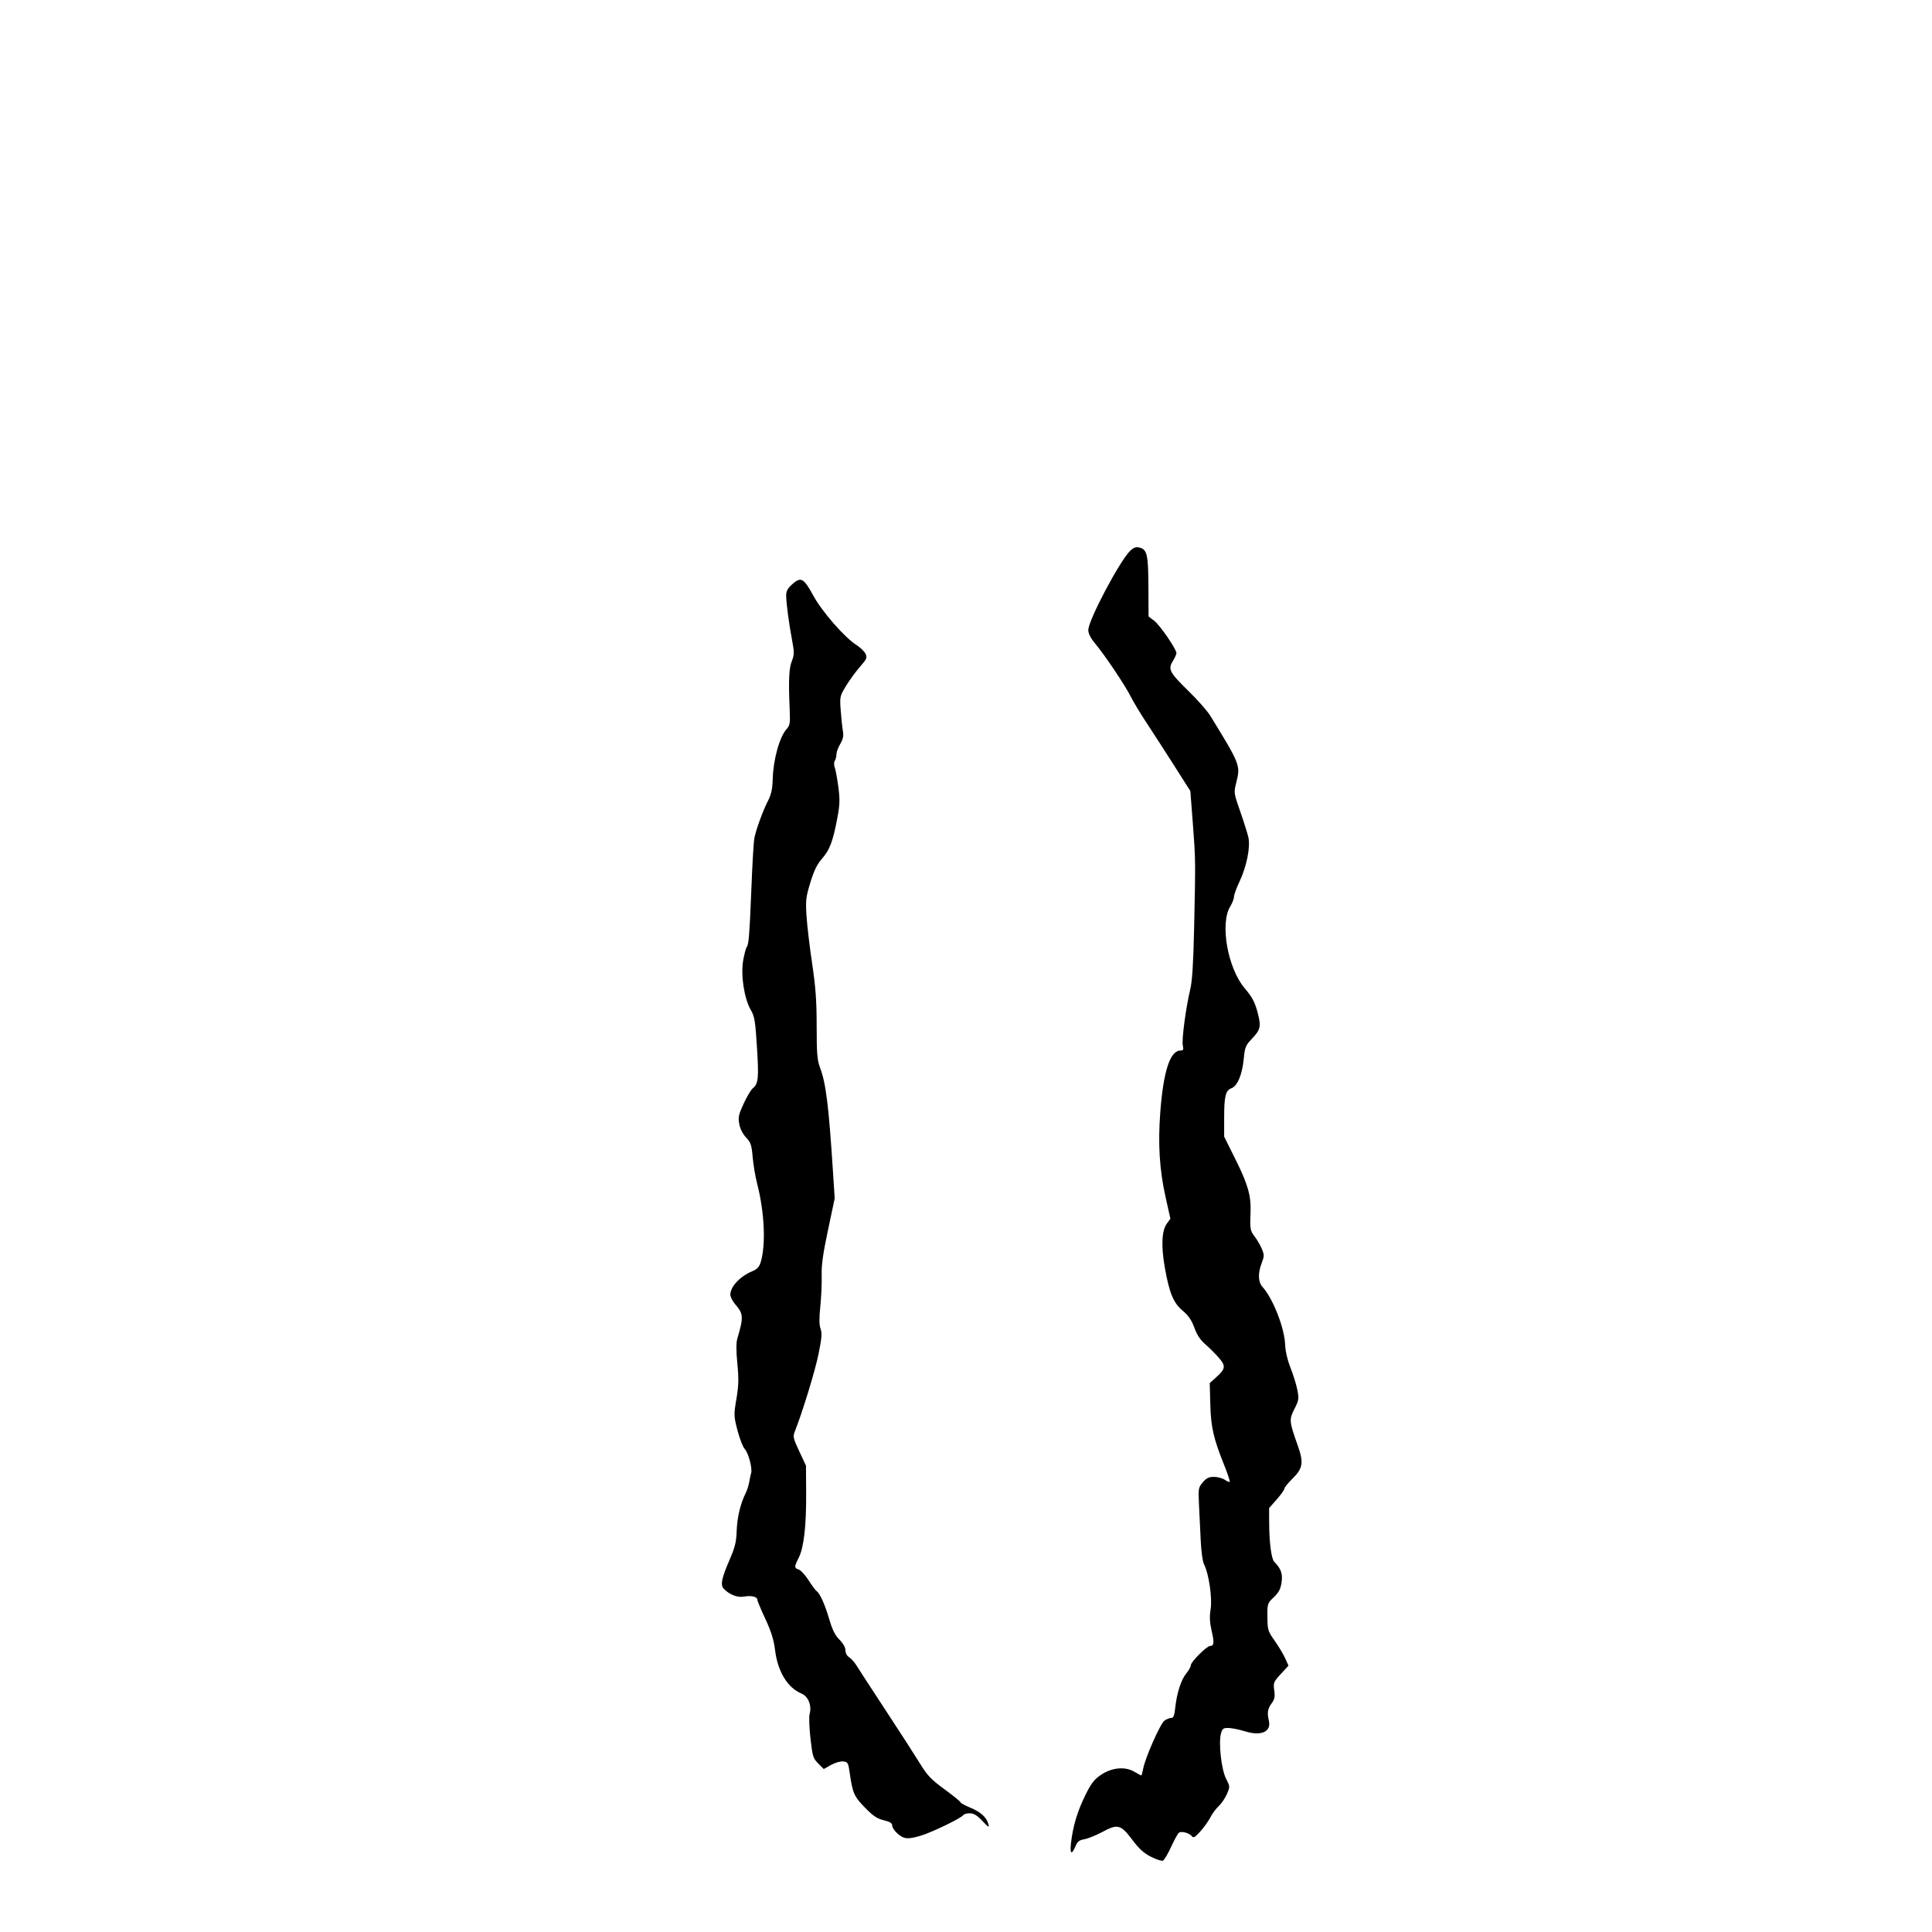 <?xml version="1.0" encoding="UTF-8" standalone="no"?>
<!-- Created with Inkscape (http://www.inkscape.org/) -->

<svg
   version="1.1"
   id="svg1"
   width="294.583"
   height="294.583"
   viewBox="0 0 294.583 294.583"
   sodipodi:docname="deer-fur.svg"
   inkscape:version="1.4 (86a8ad7, 2024-10-11)"
   xmlns:inkscape="http://www.inkscape.org/namespaces/inkscape"
   xmlns:sodipodi="http://sodipodi.sourceforge.net/DTD/sodipodi-0.dtd"
   xmlns="http://www.w3.org/2000/svg"
   xmlns:svg="http://www.w3.org/2000/svg">
  <defs
     id="defs1" />
  <sodipodi:namedview
     id="namedview1"
     pagecolor="#ffffff"
     bordercolor="#000000"
     borderopacity="0.25"
     inkscape:showpageshadow="2"
     inkscape:pageopacity="0.0"
     inkscape:pagecheckerboard="0"
     inkscape:deskcolor="#d1d1d1"
     inkscape:zoom="2.766624"
     inkscape:cx="147.47215"
     inkscape:cy="147.29143"
     inkscape:window-width="1920"
     inkscape:window-height="1017"
     inkscape:window-x="-8"
     inkscape:window-y="-8"
     inkscape:window-maximized="1"
     inkscape:current-layer="g1" />
  <g
     inkscape:groupmode="layer"
     inkscape:label="Image"
     id="g1">
    <path
       style="fill:#000000"
       d="m 175.492,283.116 c -1.075,-0.545 -1.818,-1.22 -2.829,-2.57 -1.758,-2.347 -2.246,-2.479 -4.559,-1.23 -0.962,0.519 -2.199,1.022 -2.747,1.118 -0.771,0.134 -1.075,0.36 -1.339,0.996 -0.614,1.483 -0.917,1.291 -0.713,-0.45 0.3,-2.555 0.95,-4.729 2.146,-7.184 0.889,-1.825 1.355,-2.443 2.363,-3.136 1.676,-1.153 3.708,-1.359 5.129,-0.521 0.542,0.32 1.027,0.582 1.077,0.582 0.05,0 0.178,-0.463 0.284,-1.029 0.317,-1.688 2.627,-6.906 3.251,-7.343 0.319,-0.223 0.781,-0.406 1.028,-0.406 0.344,0 0.488,-0.369 0.616,-1.577 0.237,-2.23 0.908,-4.296 1.7,-5.238 0.373,-0.444 0.679,-1.001 0.679,-1.238 0,-0.496 2.43,-2.919 2.928,-2.919 0.605,0 0.66,-0.508 0.246,-2.293 -0.304,-1.312 -0.346,-2.164 -0.161,-3.301 0.273,-1.676 -0.269,-5.416 -0.987,-6.807 -0.224,-0.435 -0.442,-1.974 -0.524,-3.703 -0.077,-1.627 -0.196,-4.095 -0.264,-5.484 -0.118,-2.399 -0.089,-2.568 0.577,-3.36 0.548,-0.652 0.923,-0.834 1.714,-0.834 0.556,0 1.294,0.198 1.639,0.439 0.345,0.242 0.685,0.382 0.755,0.311 0.07,-0.07 -0.288,-1.163 -0.796,-2.428 -1.679,-4.179 -2.072,-5.881 -2.163,-9.383 l -0.085,-3.244 0.869,-0.778 c 1.552,-1.39 1.622,-1.786 0.539,-3.052 -0.523,-0.611 -1.451,-1.539 -2.061,-2.061 -0.773,-0.662 -1.286,-1.433 -1.691,-2.544 -0.424,-1.162 -0.904,-1.863 -1.772,-2.589 -1.422,-1.189 -2.042,-2.682 -2.735,-6.588 -0.576,-3.249 -0.468,-5.632 0.303,-6.691 l 0.549,-0.754 -0.734,-3.291 c -0.93,-4.173 -1.174,-8.076 -0.809,-12.932 0.473,-6.282 1.501,-9.422 3.084,-9.422 0.431,0 0.493,-0.136 0.352,-0.777 -0.187,-0.851 0.459,-5.727 1.133,-8.549 0.303,-1.268 0.473,-3.96 0.591,-9.326 0.227,-10.385 0.226,-10.491 -0.198,-16.013 l -0.377,-4.904 -2.463,-3.873 c -1.355,-2.13 -3.237,-5.046 -4.184,-6.479 -0.946,-1.433 -2.044,-3.254 -2.441,-4.046 -0.862,-1.722 -3.921,-6.283 -5.408,-8.061 -0.71,-0.849 -1.064,-1.543 -1.064,-2.085 0,-1.499 4.831,-10.624 6.408,-12.105 0.511,-0.48 0.875,-0.605 1.386,-0.477 1.173,0.294 1.346,1.044 1.371,5.955 l 0.024,4.558 0.864,0.656 c 0.866,0.657 3.387,4.328 3.387,4.932 0,0.177 -0.249,0.724 -0.553,1.216 -0.767,1.242 -0.51,1.729 2.432,4.603 1.36,1.329 2.829,2.995 3.264,3.703 4.572,7.435 4.637,7.599 3.992,10.158 -0.405,1.607 -0.404,1.614 0.589,4.461 0.547,1.568 1.106,3.341 1.242,3.939 0.335,1.471 -0.259,4.447 -1.342,6.73 -0.466,0.981 -0.847,2.03 -0.848,2.331 -6.8e-4,0.302 -0.262,0.976 -0.58,1.498 -1.587,2.603 -0.382,9.406 2.205,12.452 1.179,1.388 1.585,2.165 2.016,3.857 0.507,1.992 0.388,2.492 -0.92,3.861 -0.948,0.993 -1.065,1.28 -1.231,3.017 -0.23,2.421 -0.956,4.167 -1.878,4.517 -0.91,0.346 -1.113,1.182 -1.113,4.582 l 7e-5,2.791 1.816,3.655 c 1.788,3.598 2.303,5.41 2.208,7.769 -0.107,2.646 -0.066,2.901 0.609,3.785 0.38,0.499 0.881,1.36 1.113,1.914 0.382,0.914 0.379,1.116 -0.03,2.18 -0.586,1.522 -0.541,2.873 0.121,3.605 1.607,1.777 3.353,6.225 3.46,8.813 0.042,1.01 0.354,2.362 0.809,3.499 0.408,1.02 0.877,2.528 1.043,3.353 0.28,1.396 0.251,1.599 -0.436,2.955 -0.828,1.636 -0.807,1.859 0.527,5.632 0.908,2.57 0.761,3.44 -0.847,5.018 -0.665,0.653 -1.21,1.33 -1.21,1.503 0,0.174 -0.525,0.912 -1.166,1.64 l -1.166,1.324 0.012,2.349 c 0.016,2.974 0.34,5.404 0.78,5.846 1.025,1.029 1.304,1.817 1.108,3.136 -0.151,1.021 -0.421,1.535 -1.185,2.26 -0.971,0.922 -0.989,0.977 -0.971,3.017 0.018,1.967 0.077,2.161 1.106,3.616 0.598,0.846 1.317,2.047 1.598,2.669 l 0.51,1.132 -1.17,1.269 c -1.104,1.198 -1.16,1.338 -1.003,2.489 0.133,0.973 0.054,1.373 -0.391,1.975 -0.624,0.843 -0.715,1.418 -0.426,2.677 0.383,1.67 -1.178,2.363 -3.619,1.606 -0.859,-0.266 -1.983,-0.497 -2.499,-0.514 -0.817,-0.026 -0.968,0.076 -1.175,0.793 -0.407,1.41 0.036,5.49 0.749,6.9 0.625,1.235 0.627,1.265 0.14,2.387 -0.271,0.625 -0.829,1.445 -1.239,1.822 -0.41,0.377 -0.986,1.154 -1.279,1.727 -0.294,0.573 -0.985,1.54 -1.536,2.15 -0.819,0.906 -1.055,1.038 -1.291,0.719 -0.351,-0.475 -1.554,-0.806 -1.959,-0.539 -0.162,0.107 -0.7,1.082 -1.196,2.166 -0.496,1.085 -1.064,2.034 -1.263,2.11 -0.198,0.076 -1.017,-0.194 -1.819,-0.6 z m -38.603,-3.506 c -0.464,-0.391 -0.844,-0.944 -0.844,-1.23 0,-0.393 -0.319,-0.599 -1.303,-0.84 -1.026,-0.252 -1.64,-0.668 -2.89,-1.957 -1.651,-1.703 -1.862,-2.197 -2.315,-5.411 -0.194,-1.38 -0.277,-1.516 -0.966,-1.595 -0.42,-0.048 -1.243,0.189 -1.86,0.535 l -1.106,0.622 -0.845,-0.845 c -0.78,-0.78 -0.871,-1.075 -1.184,-3.827 -0.186,-1.64 -0.244,-3.318 -0.127,-3.73 0.355,-1.258 -0.203,-2.669 -1.226,-3.096 -2.144,-0.896 -3.644,-3.361 -4.047,-6.652 -0.191,-1.563 -0.581,-2.809 -1.481,-4.743 -0.672,-1.443 -1.222,-2.761 -1.222,-2.93 0,-0.452 -0.941,-0.672 -2.012,-0.472 -0.982,0.184 -2.18,-0.263 -3.059,-1.143 -0.6,-0.6 -0.415,-1.565 0.864,-4.516 0.811,-1.871 1.005,-2.677 1.063,-4.405 0.067,-2.01 0.588,-4.169 1.389,-5.754 0.201,-0.397 0.435,-1.138 0.521,-1.646 0.086,-0.508 0.218,-1.125 0.292,-1.372 0.215,-0.709 -0.412,-3.063 -0.976,-3.666 -0.282,-0.302 -0.779,-1.576 -1.104,-2.831 -0.569,-2.2 -0.575,-2.374 -0.166,-4.8 0.343,-2.033 0.371,-3.071 0.144,-5.397 -0.193,-1.981 -0.191,-3.18 0.005,-3.84 0.956,-3.224 0.927,-3.74 -0.296,-5.152 -0.429,-0.496 -0.779,-1.174 -0.778,-1.509 0.004,-1.228 1.457,-2.784 3.333,-3.568 0.727,-0.304 1.071,-0.662 1.279,-1.333 0.822,-2.642 0.609,-7.612 -0.513,-11.97 -0.283,-1.1 -0.596,-2.952 -0.696,-4.114 -0.158,-1.843 -0.286,-2.225 -1.003,-2.983 -0.505,-0.534 -0.906,-1.328 -1.04,-2.057 -0.188,-1.026 -0.097,-1.448 0.671,-3.107 0.489,-1.056 1.108,-2.1 1.376,-2.32 0.865,-0.71 0.95,-1.524 0.655,-6.225 -0.256,-4.082 -0.367,-4.752 -0.95,-5.754 -0.992,-1.702 -1.541,-5.256 -1.159,-7.498 0.168,-0.986 0.426,-1.942 0.573,-2.126 0.273,-0.342 0.406,-1.992 0.647,-8.032 0.199,-4.965 0.357,-7.721 0.49,-8.503 0.197,-1.16 1.27,-4.13 2.023,-5.599 0.556,-1.084 0.729,-1.855 0.775,-3.453 0.086,-2.983 1.048,-6.426 2.127,-7.615 0.498,-0.549 0.551,-0.898 0.459,-3.017 -0.192,-4.392 -0.111,-6.216 0.328,-7.333 0.383,-0.974 0.387,-1.328 0.043,-3.154 -0.486,-2.578 -0.891,-5.618 -0.906,-6.804 -0.009,-0.682 0.209,-1.11 0.879,-1.723 1.342,-1.229 1.799,-0.998 3.219,1.63 1.341,2.482 4.812,6.462 6.644,7.619 0.584,0.368 1.196,0.967 1.362,1.33 0.267,0.585 0.17,0.808 -0.845,1.962 -0.63,0.716 -1.585,2.025 -2.123,2.91 -0.951,1.566 -0.973,1.663 -0.823,3.72 0.085,1.161 0.234,2.573 0.332,3.136 0.136,0.779 0.04,1.259 -0.4,2.004 -0.318,0.539 -0.58,1.25 -0.582,1.581 -0.002,0.331 -0.115,0.776 -0.25,0.99 -0.141,0.223 -0.145,0.655 -0.008,1.015 0.131,0.344 0.377,1.669 0.546,2.943 0.255,1.914 0.233,2.717 -0.124,4.623 -0.687,3.667 -1.172,4.983 -2.316,6.283 -0.79,0.898 -1.254,1.835 -1.818,3.674 -0.678,2.212 -0.74,2.74 -0.595,5.074 0.089,1.433 0.474,4.704 0.856,7.269 0.544,3.655 0.695,5.73 0.695,9.6 5.8e-4,4.165 0.081,5.152 0.517,6.309 0.894,2.375 1.314,5.731 1.952,15.593 l 0.281,4.347 -1.026,4.842 c -0.761,3.592 -1.009,5.372 -0.96,6.895 0.036,1.13 -0.055,3.239 -0.204,4.688 -0.192,1.875 -0.182,2.868 0.035,3.444 0.244,0.647 0.184,1.413 -0.3,3.815 -0.516,2.562 -2.449,8.88 -3.62,11.831 -0.318,0.801 -0.263,1.048 0.675,3.047 l 1.021,2.176 0.027,4.221 c 0.032,4.945 -0.355,8.303 -1.133,9.828 -0.697,1.366 -0.695,1.581 0.011,1.805 0.312,0.099 0.99,0.84 1.505,1.646 0.516,0.806 1.064,1.544 1.219,1.64 0.481,0.297 1.297,2.124 1.944,4.352 0.451,1.552 0.869,2.384 1.532,3.046 0.564,0.564 0.912,1.183 0.912,1.622 0,0.423 0.229,0.851 0.564,1.056 0.31,0.19 0.829,0.777 1.153,1.305 0.324,0.528 2.331,3.614 4.46,6.857 2.13,3.243 4.468,6.869 5.196,8.056 1.122,1.829 1.695,2.43 3.753,3.934 1.336,0.977 2.428,1.865 2.428,1.974 0,0.109 0.662,0.472 1.471,0.807 1.611,0.668 2.478,1.452 2.771,2.509 0.163,0.588 0.033,0.52 -0.917,-0.48 -0.82,-0.863 -1.32,-1.166 -1.925,-1.166 -0.45,0 -0.896,0.127 -0.992,0.282 -0.273,0.442 -4.778,2.627 -6.426,3.117 -2.023,0.601 -2.576,0.559 -3.56,-0.269 z"
       id="path1" />
  </g>
</svg>
